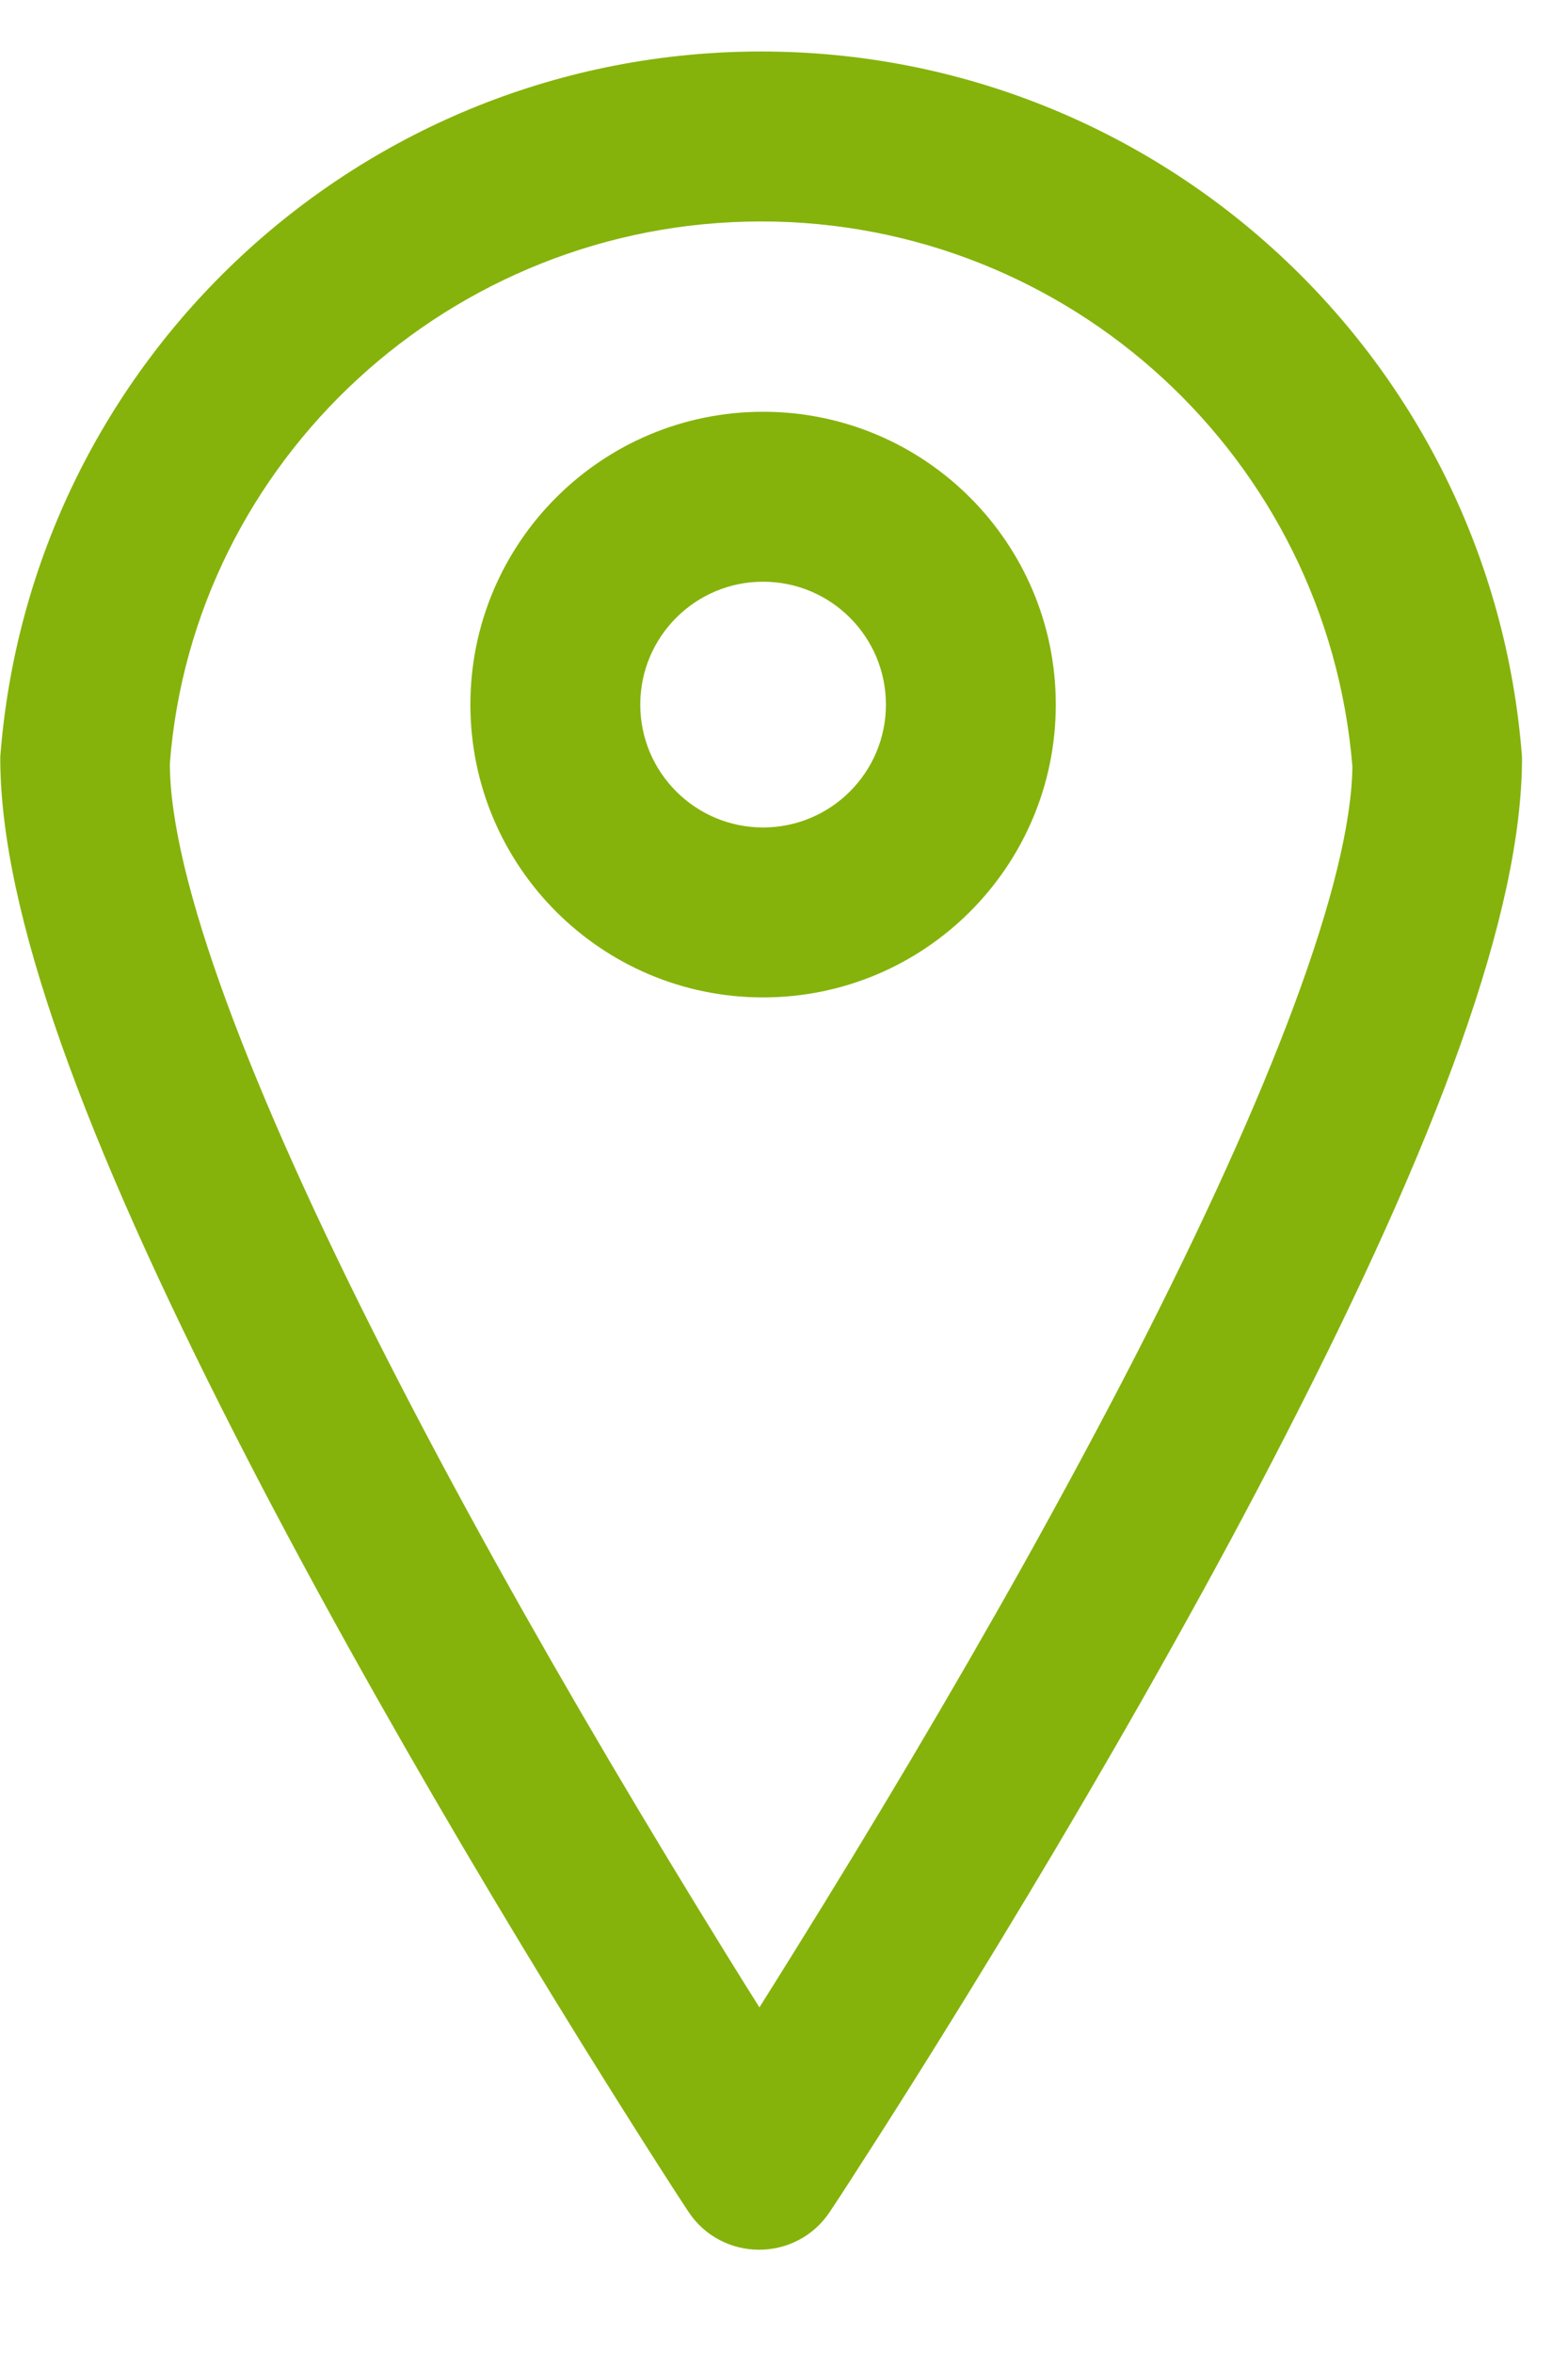 <?xml version="1.0" encoding="UTF-8" standalone="no"?>
<svg width="12px" height="18px" viewBox="0 0 12 18" version="1.1" xmlns="http://www.w3.org/2000/svg" xmlns:xlink="http://www.w3.org/1999/xlink">
    <!-- Generator: Sketch 49.3 (51167) - http://www.bohemiancoding.com/sketch -->
    <title>icon-map</title>
    <desc>Created with Sketch.</desc>
    <defs></defs>
    <g id="Page-1" stroke="none" stroke-width="1" fill="none" fill-rule="evenodd">
        <g id="icon-map" fill="#85B30B" fill-rule="nonzero">
            <path d="M5.825,1.694 C3.451,1.694 1.478,3.523 1.3,5.84 C1.3,6.707 1.903,8.319 2.958,10.387 C3.216,10.893 3.497,11.419 3.798,11.961 C4.357,12.966 4.957,13.978 5.556,14.946 C5.644,15.088 5.729,15.225 5.812,15.356 C5.895,15.224 5.981,15.087 6.069,14.945 C6.672,13.977 7.275,12.965 7.838,11.959 C8.14,11.417 8.423,10.891 8.683,10.386 C9.734,8.337 10.339,6.735 10.35,5.864 C10.157,3.509 8.19,1.694 5.825,1.694 Z M11.648,5.791 C11.65,6.986 10.996,8.727 9.839,10.979 C9.573,11.499 9.282,12.039 8.972,12.593 C8.399,13.619 7.786,14.648 7.173,15.632 C6.958,15.977 6.759,16.291 6.579,16.569 C6.472,16.737 6.394,16.855 6.352,16.918 C6.095,17.308 5.523,17.307 5.267,16.917 C5.225,16.854 5.148,16.735 5.041,16.568 C4.863,16.29 4.665,15.975 4.451,15.631 C3.841,14.647 3.232,13.617 2.662,12.592 C2.354,12.037 2.065,11.498 1.8,10.978 C0.651,8.726 3.32633227e-16,6.985 0.002,5.791 C0.234,2.746 2.772,0.394 5.825,0.394 C8.878,0.394 11.416,2.746 11.648,5.791 Z" id="Shape"></path>
            <path d="M5.84,7.63 C4.603,7.63 3.6,6.627 3.6,5.39 C3.6,4.153 4.603,3.15 5.84,3.15 C7.077,3.15 8.08,4.153 8.08,5.39 C8.08,6.627 7.077,7.63 5.84,7.63 Z M5.84,6.33 C6.359,6.33 6.78,5.909 6.78,5.39 C6.78,4.871 6.359,4.45 5.84,4.45 C5.321,4.45 4.9,4.871 4.9,5.39 C4.9,5.909 5.321,6.33 5.84,6.33 Z" id="Oval"></path>
        </g>
    </g>
</svg>